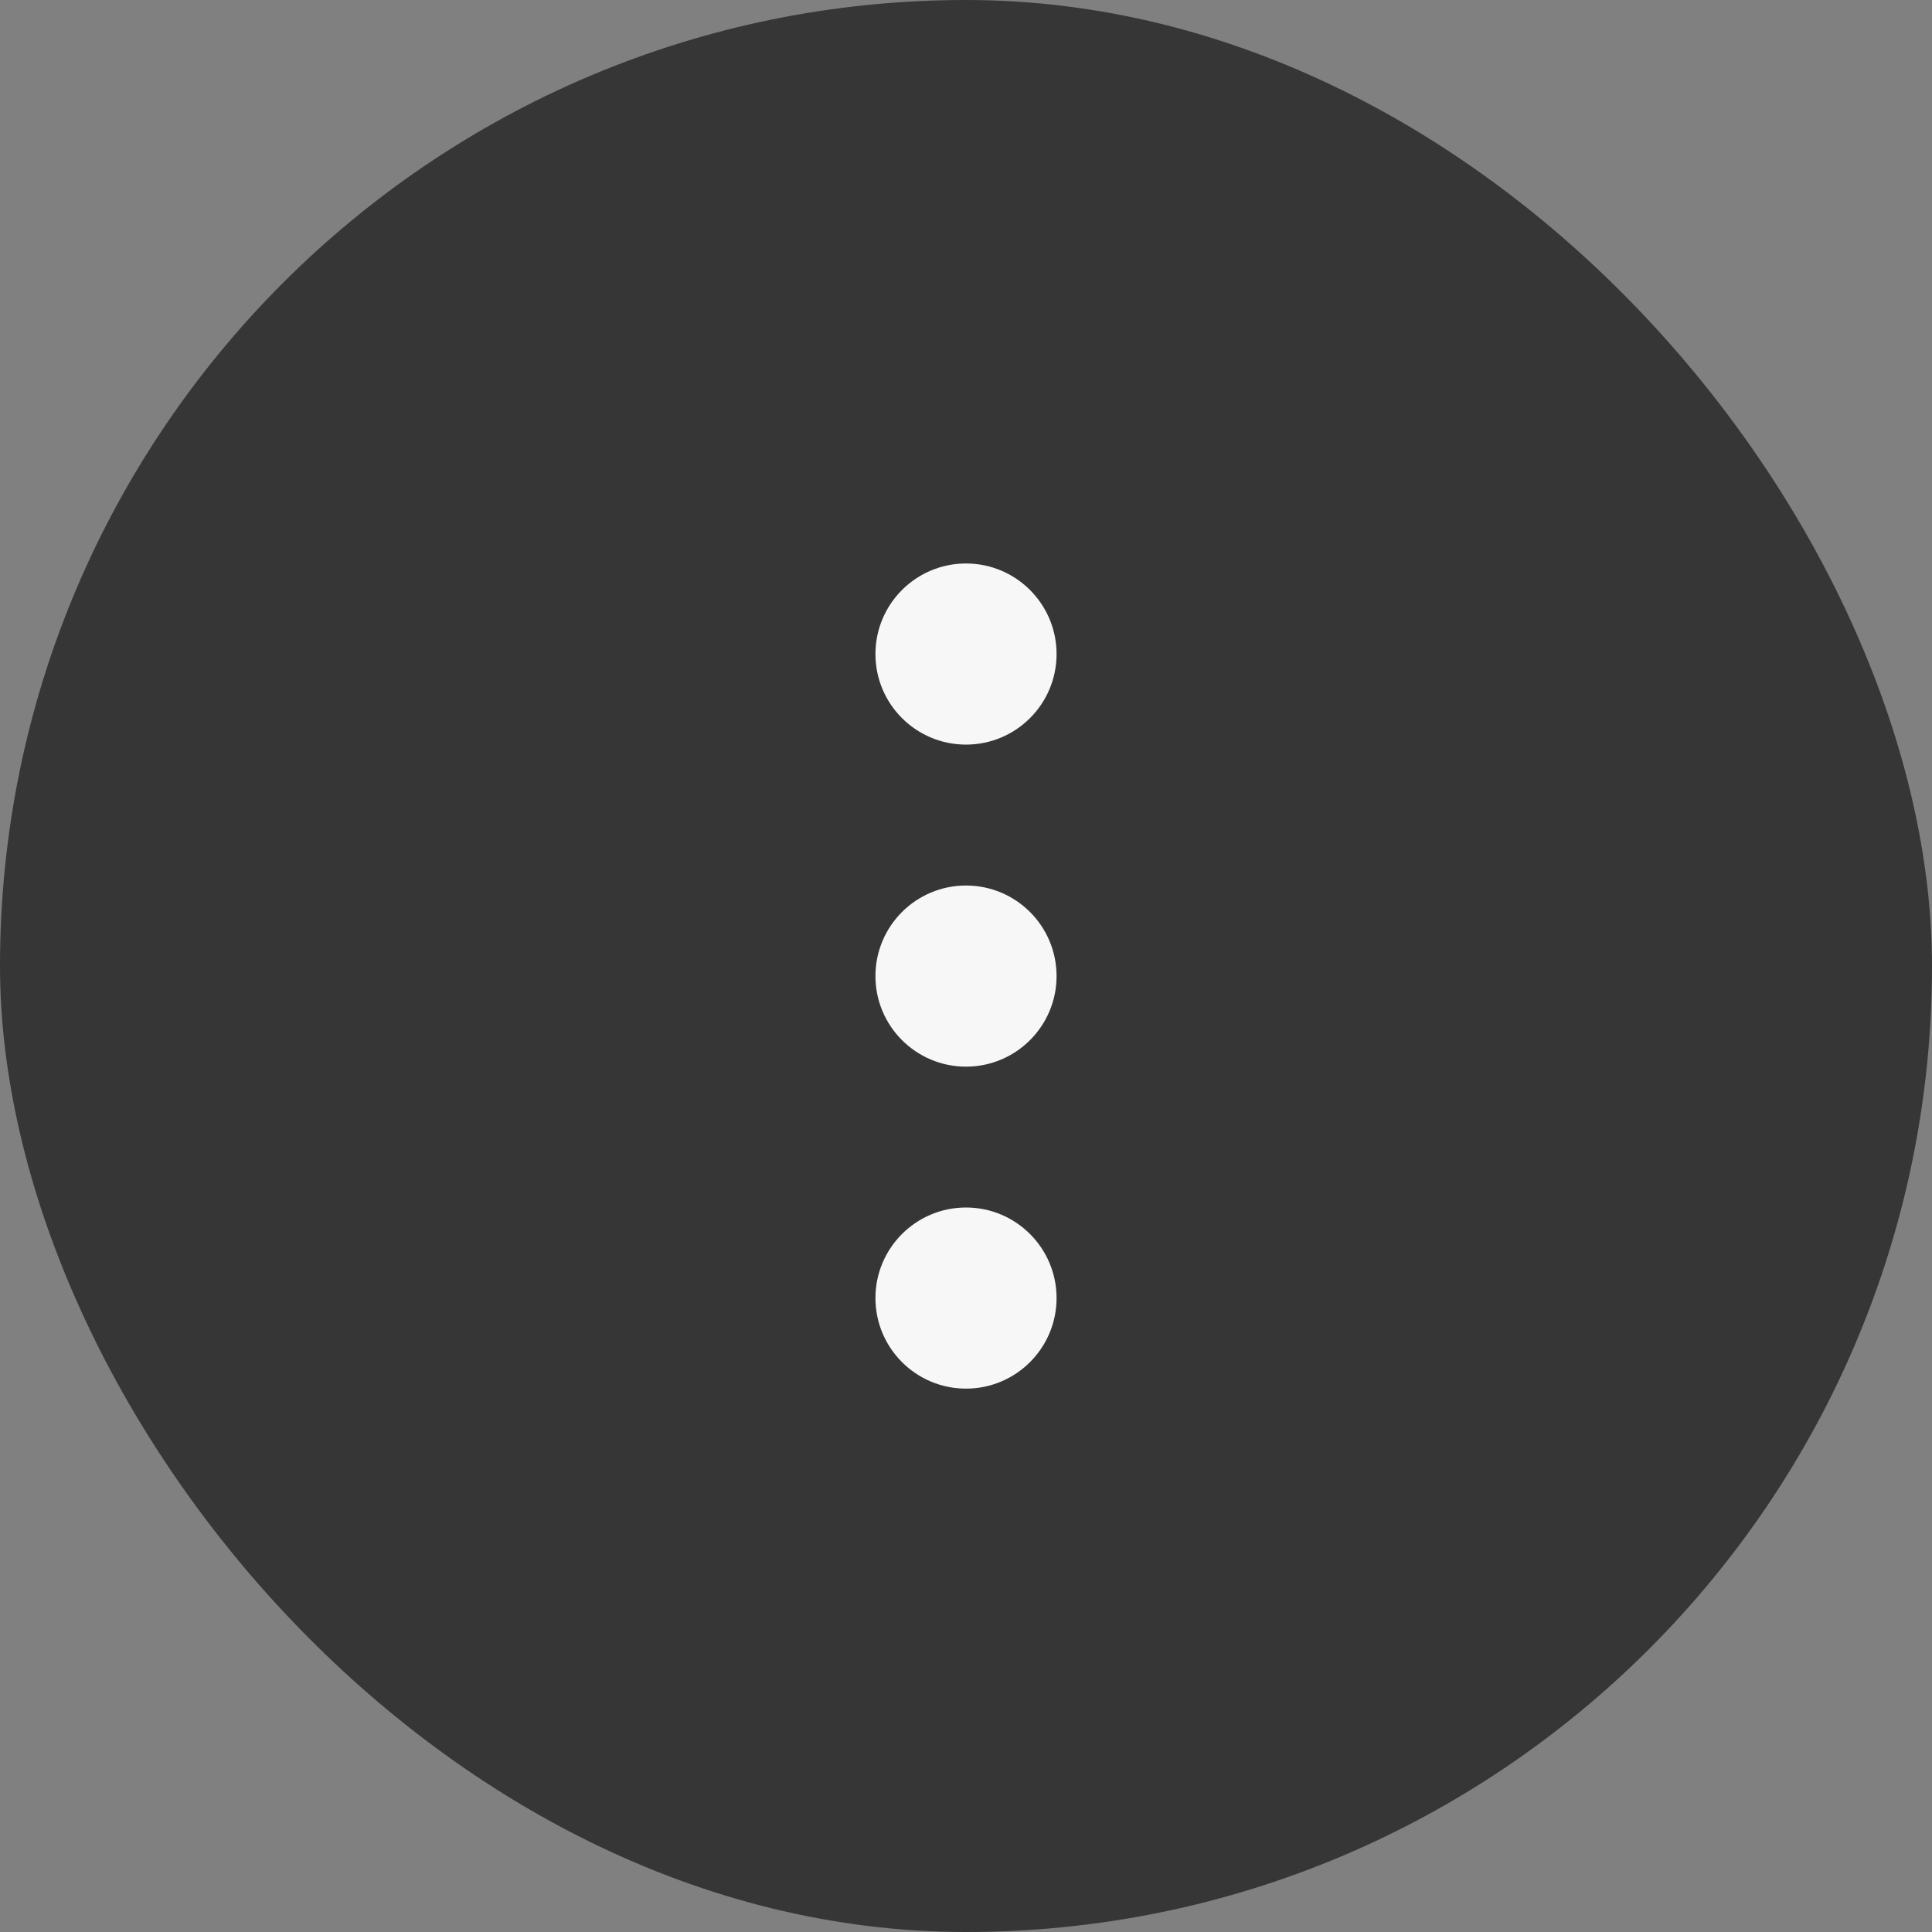 <svg width="32" height="32" viewBox="0 0 32 32" fill="none" xmlns="http://www.w3.org/2000/svg">
<rect x="0" y="0" width="32" height="32" fill="#808080" stroke="none"/>
<rect width="32" height="32" rx="16" fill="#373637"/>
<path d="M16 17.667C16.828 17.667 17.5 16.995 17.5 16.167C17.5 15.338 16.828 14.667 16 14.667C15.172 14.667 14.5 15.338 14.5 16.167C14.5 16.995 15.172 17.667 16 17.667Z" fill="#F7F7F7"/>
<path d="M16 12.333C16.828 12.333 17.5 11.662 17.5 10.833C17.5 10.005 16.828 9.333 16 9.333C15.172 9.333 14.5 10.005 14.5 10.833C14.5 11.662 15.172 12.333 16 12.333Z" fill="#F7F7F7"/>
<path d="M16 23C16.828 23 17.5 22.328 17.5 21.5C17.5 20.672 16.828 20 16 20C15.172 20 14.5 20.672 14.5 21.5C14.5 22.328 15.172 23 16 23Z" fill="#F7F7F7"/>
</svg>
